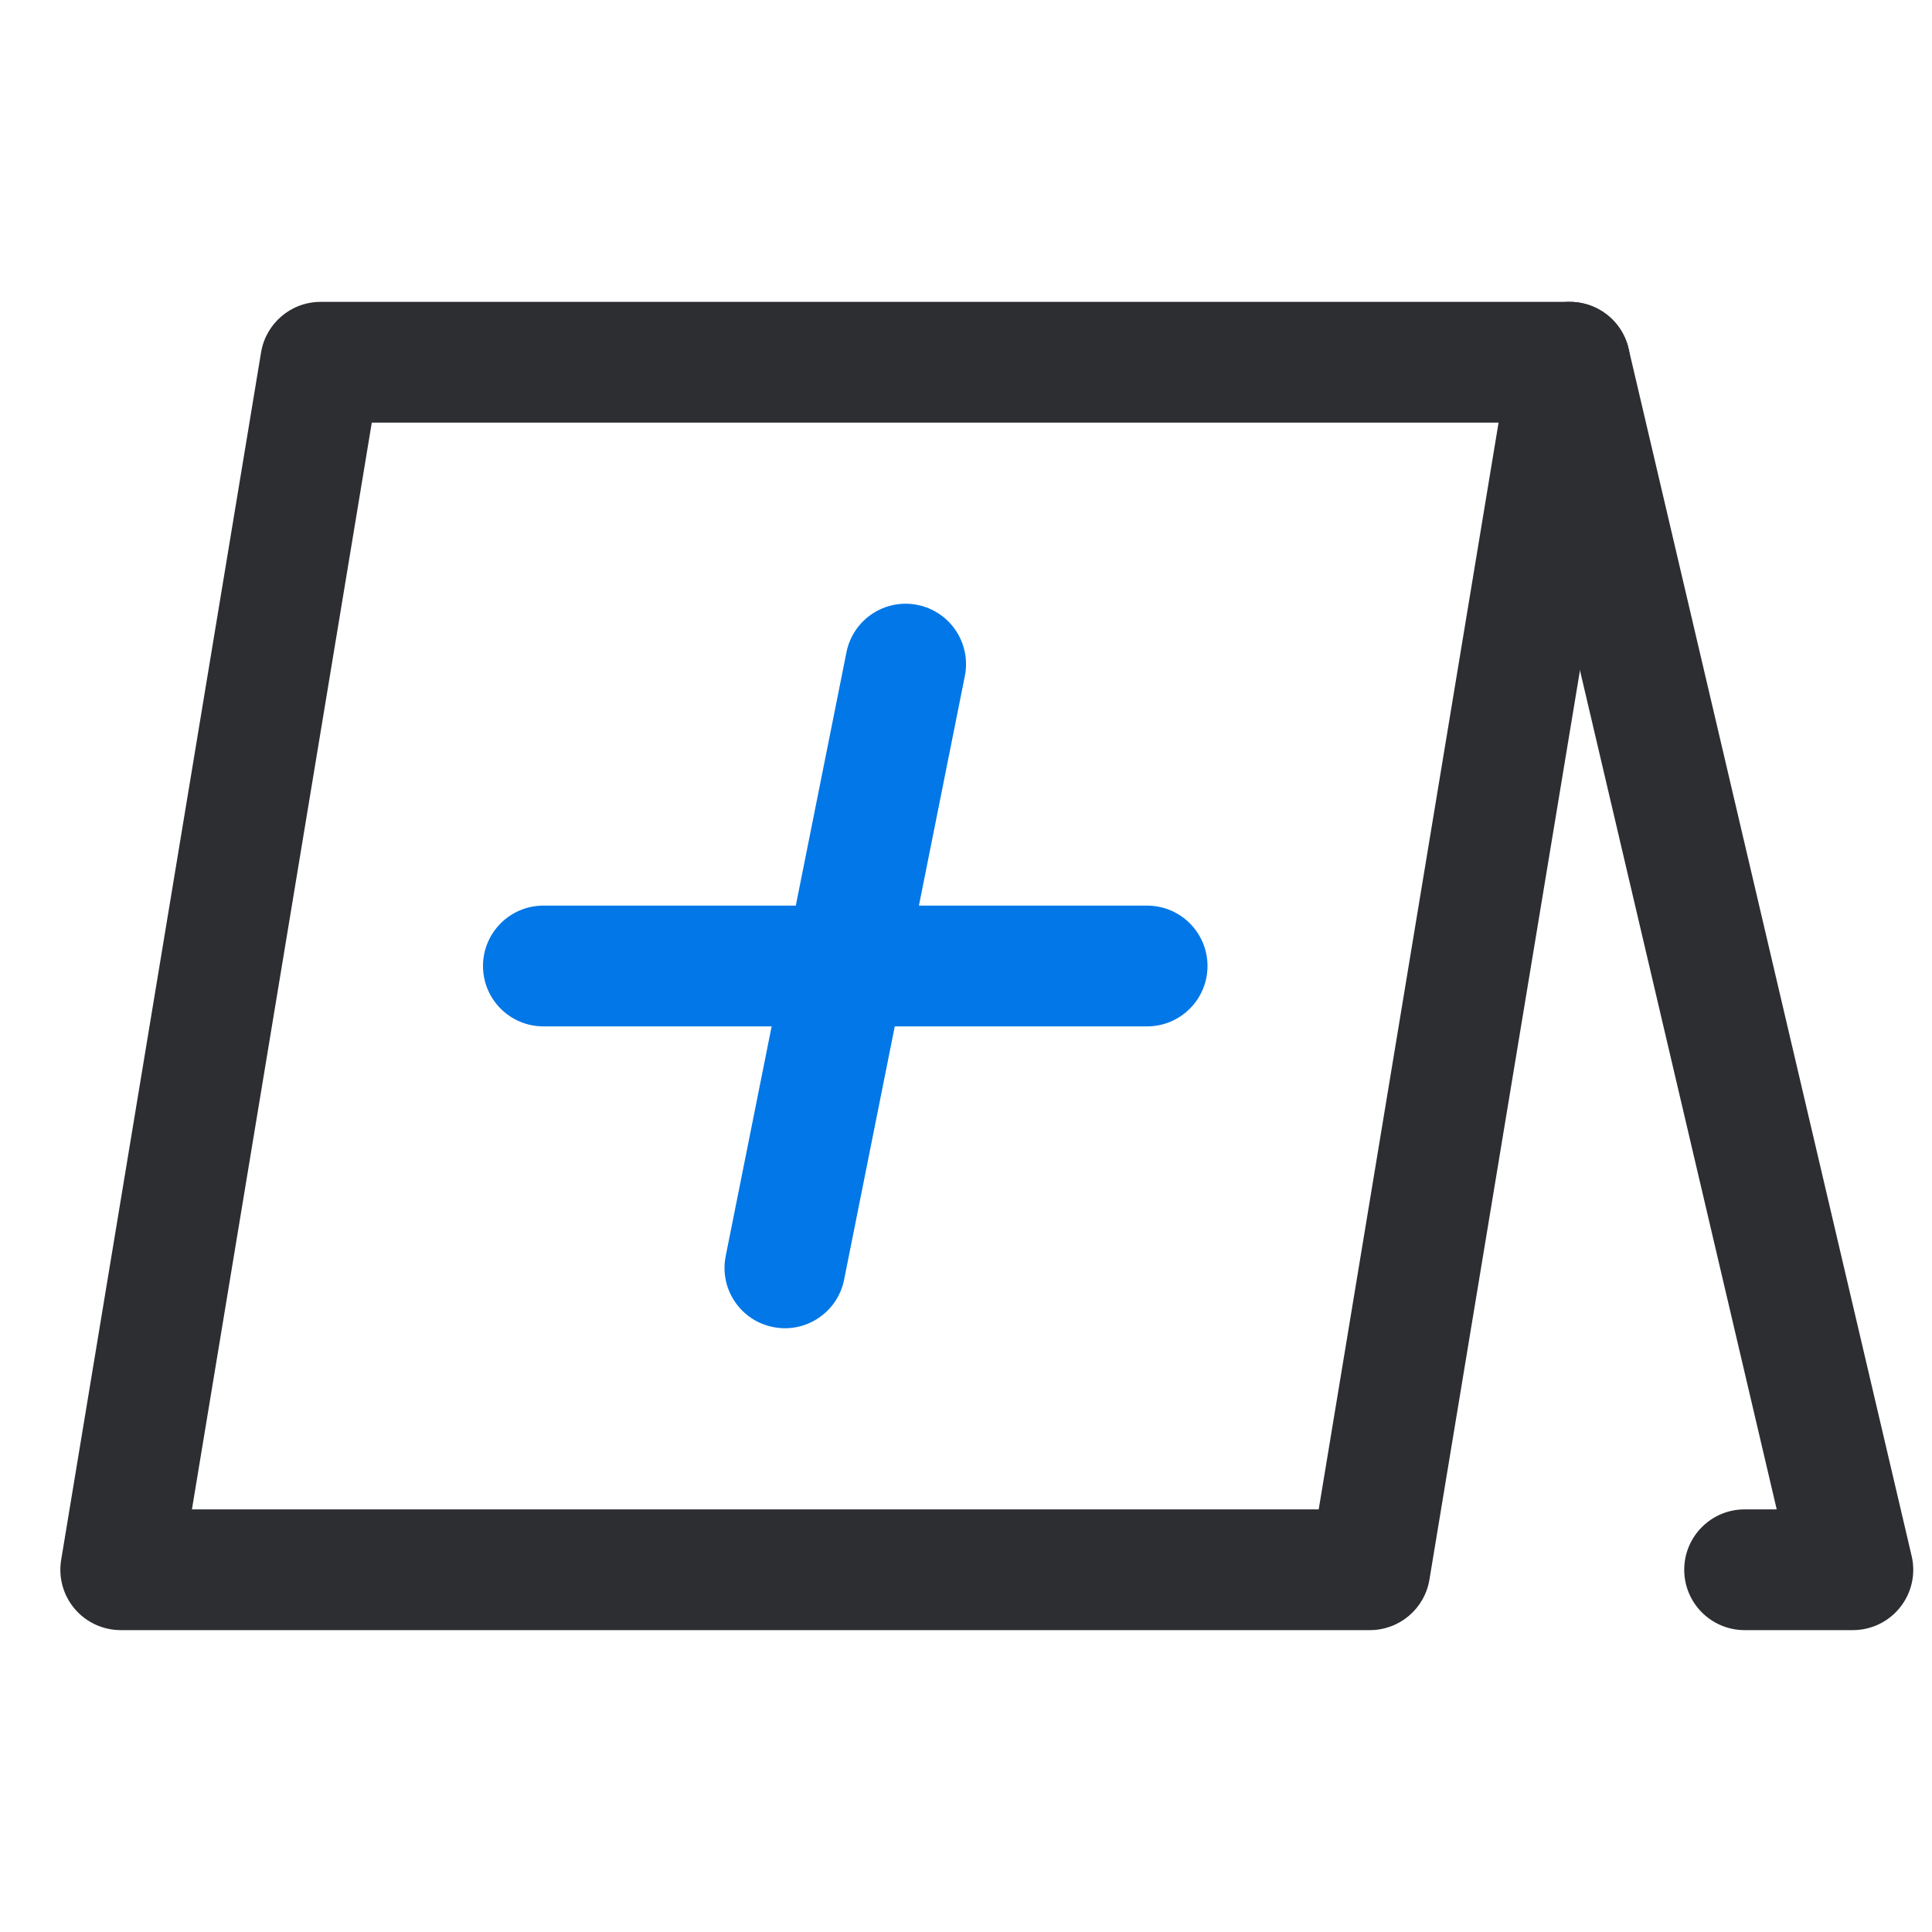 <svg width="32" height="32" viewBox="0 0 32 32" fill="none" xmlns="http://www.w3.org/2000/svg">
    <path fill-rule="evenodd" clip-rule="evenodd" d="M4.324 5.837C4.404 5.354 4.821 5 5.31 5H26C26.294 5 26.573 5.129 26.763 5.353C26.953 5.577 27.035 5.873 26.987 6.163L23.676 26.163C23.596 26.646 23.179 27 22.69 27H2C1.706 27 1.427 26.871 1.237 26.647C1.047 26.423 0.965 26.127 1.013 25.837L4.324 5.837ZM6.158 7L3.179 25H21.842L24.821 7H6.158Z" fill="#2D2E32" />
    <path fill-rule="evenodd" clip-rule="evenodd" d="M8 16C8 15.448 8.448 15 9 15H19C19.552 15 20 15.448 20 16C20 16.552 19.552 17 19 17H9C8.448 17 8 16.552 8 16Z" fill="#0277E7" />
    <path fill-rule="evenodd" clip-rule="evenodd" d="M15.196 10.019C15.738 10.128 16.089 10.655 15.981 11.196L13.981 21.196C13.872 21.738 13.345 22.089 12.804 21.98C12.262 21.872 11.911 21.345 12.02 20.804L14.02 10.804C14.128 10.262 14.655 9.911 15.196 10.019Z" fill="#0277E7" />
    <path fill-rule="evenodd" clip-rule="evenodd" d="M25.772 5.026C26.309 4.9 26.848 5.234 26.974 5.772L31.663 25.772C31.733 26.069 31.663 26.382 31.473 26.621C31.284 26.86 30.995 27 30.69 27H28.896C28.344 27 27.896 26.552 27.896 26C27.896 25.448 28.344 25 28.896 25H29.428L25.026 6.228C24.9 5.691 25.234 5.152 25.772 5.026Z" fill="#2D2E32" />
</svg>
    